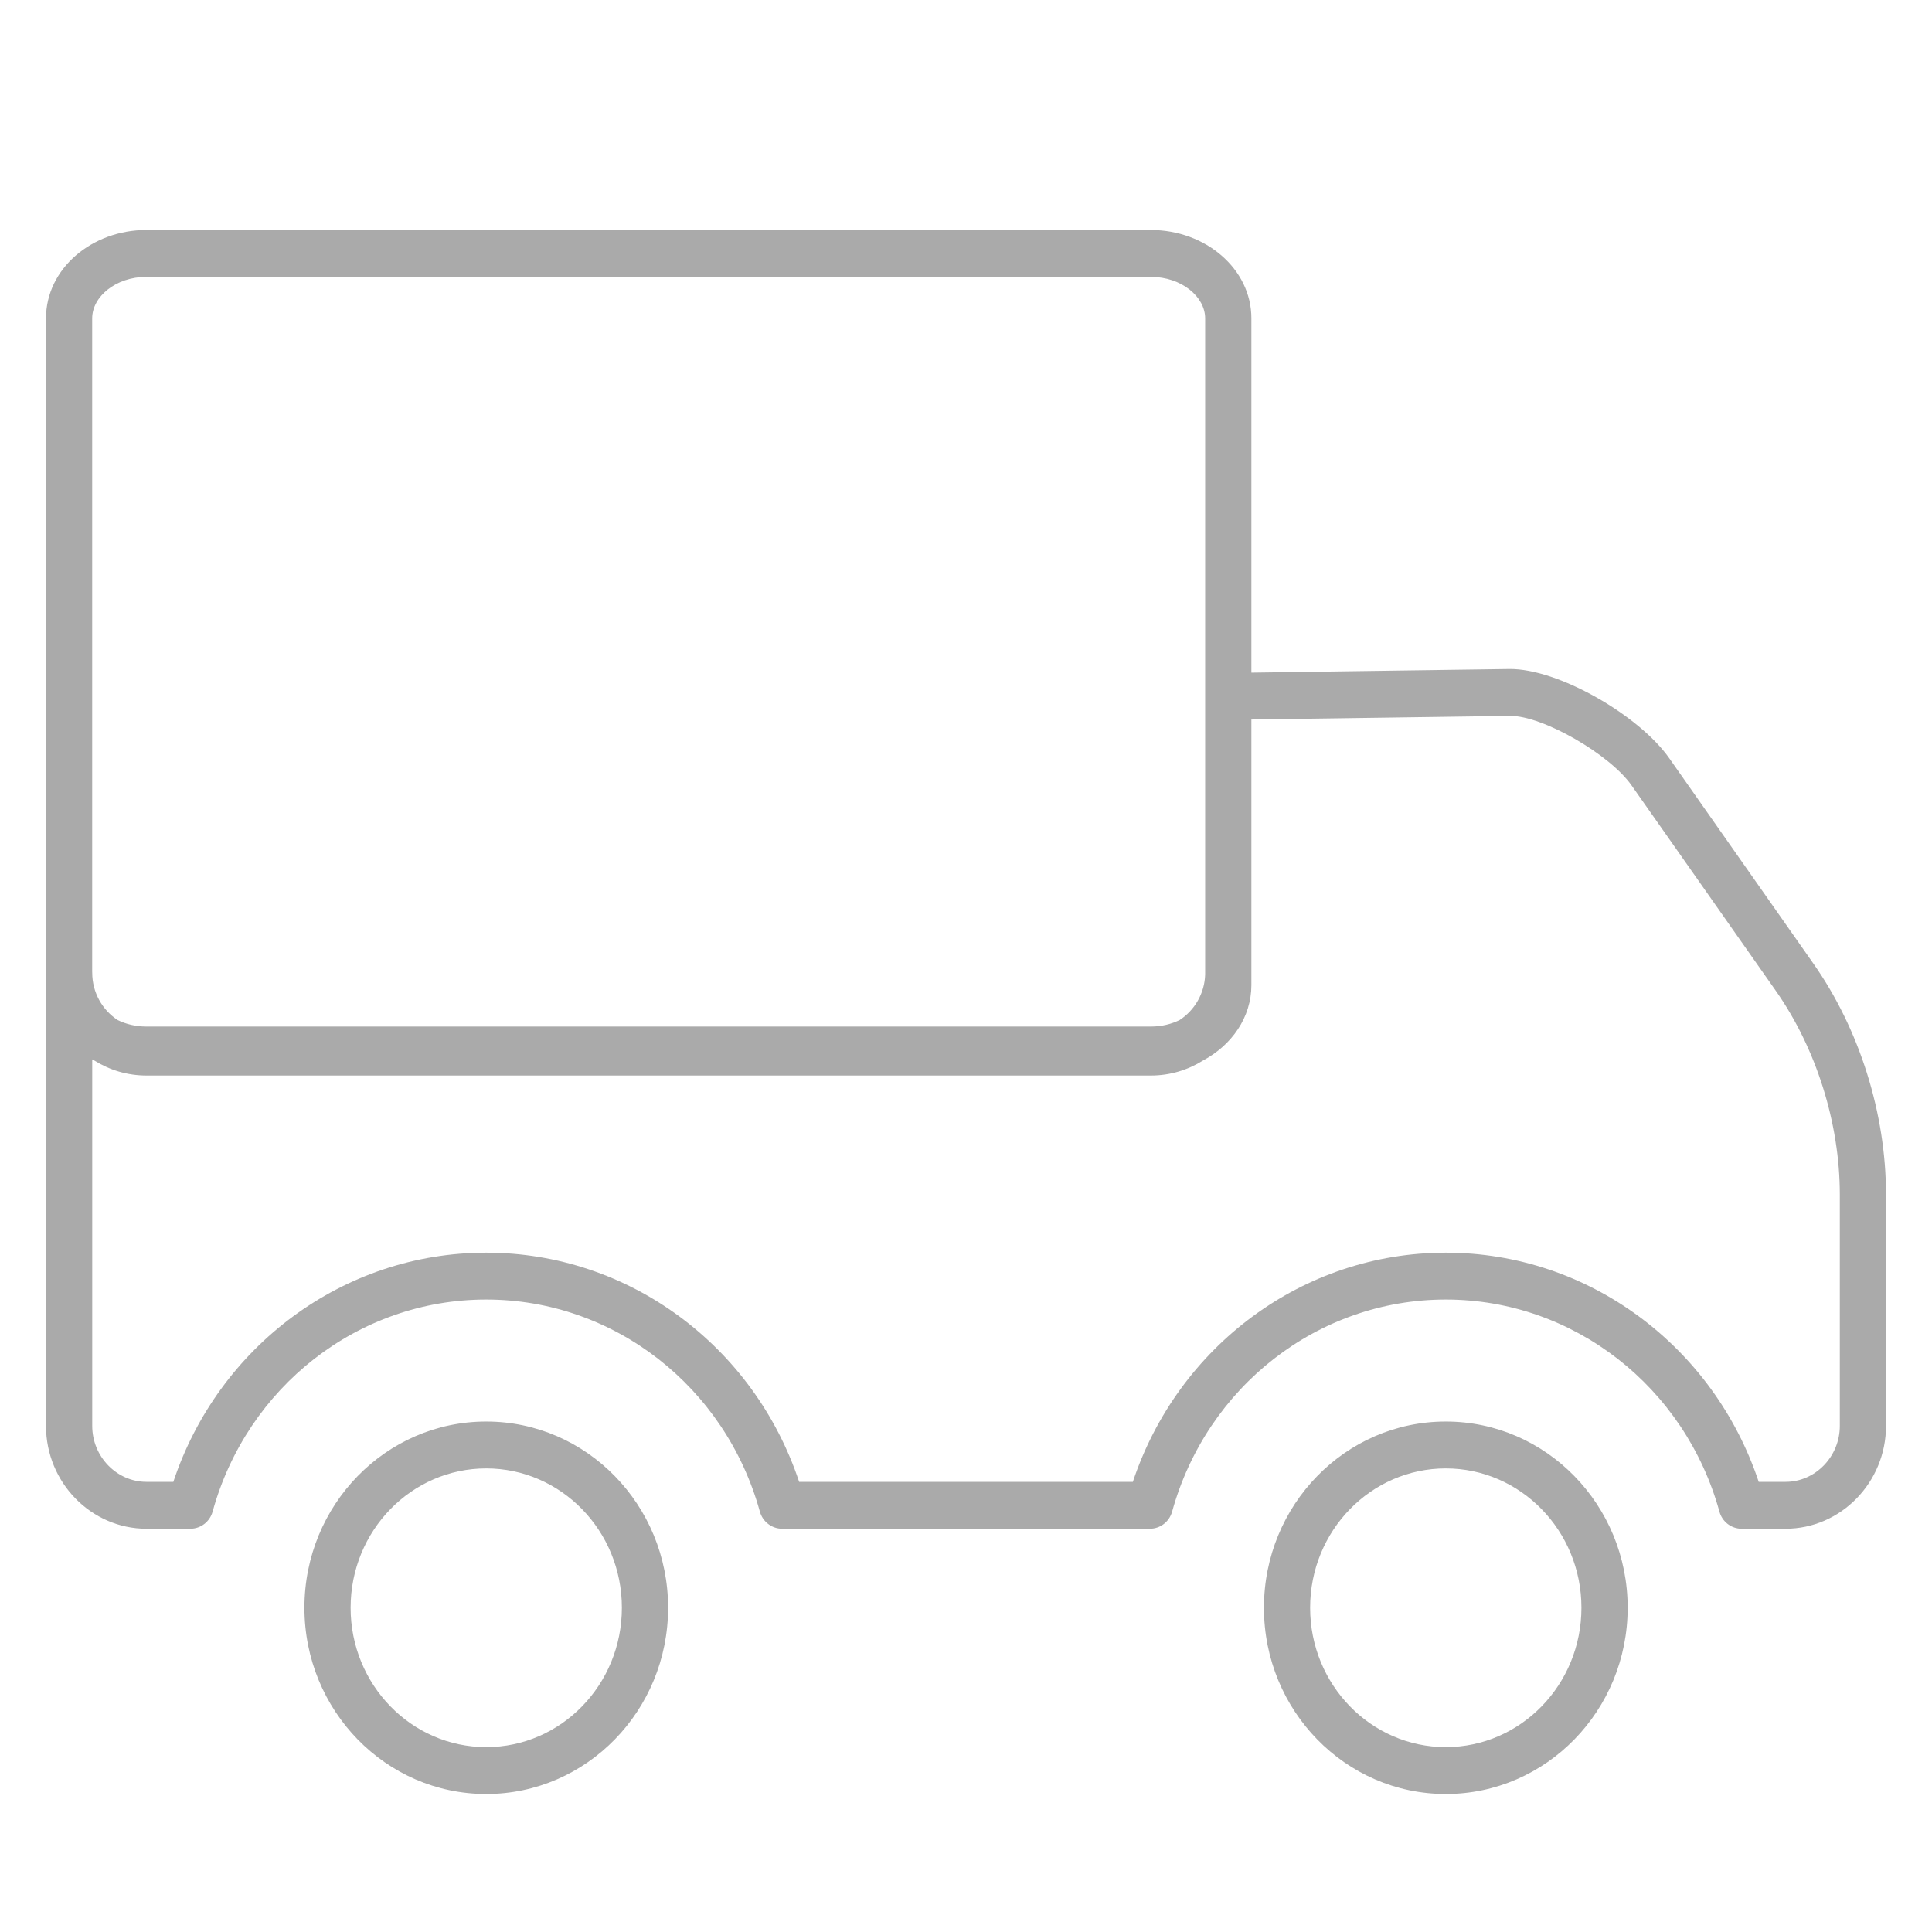 <svg width="42" height="42" viewBox="0 0 42 42" fill="#aaa" xmlns="http://www.w3.org/2000/svg">
    <path d="M13.519 34.951C13.519 36.625 12.197 37.981 10.57 37.981C8.944 37.981 7.622 36.625 7.622 34.951C7.622 33.277 8.943 31.922 10.57 31.922C12.197 31.922 13.519 33.277 13.519 34.951V34.951ZM6.618 34.951C6.618 37.185 8.386 39 10.57 39C12.754 39 14.524 37.185 14.524 34.951C14.524 32.717 12.754 30.903 10.57 30.903C8.386 30.903 6.618 32.717 6.618 34.951ZM34.379 34.951C34.379 36.625 33.057 37.981 31.43 37.981C29.804 37.981 28.481 36.625 28.481 34.951C28.481 33.277 29.803 31.922 31.43 31.922C33.057 31.922 34.379 33.277 34.379 34.951V34.951ZM27.477 34.951C27.477 37.185 29.246 39 31.43 39C33.614 39 35.384 37.185 35.384 34.951C35.384 32.717 33.614 30.903 31.43 30.903C29.246 30.903 27.477 32.717 27.477 34.951ZM27.204 15.642L32.823 15.563C33.533 15.553 34.996 16.399 35.468 17.073L38.602 21.535C39.484 22.79 39.996 24.417 39.996 25.967V30.999C39.996 31.666 39.462 32.214 38.818 32.214H38.233C37.253 29.27 34.538 27.232 31.43 27.232C28.322 27.232 25.608 29.269 24.627 32.214H17.373C16.393 29.269 13.678 27.232 10.57 27.232C7.461 27.232 4.747 29.269 3.768 32.214H3.183C2.539 32.214 2.005 31.667 2.005 30.999V23.03C2.022 23.04 2.039 23.049 2.056 23.058C2.385 23.263 2.771 23.381 3.183 23.381H25.021C25.434 23.381 25.821 23.262 26.152 23.055C26.776 22.721 27.204 22.118 27.204 21.415V21.195C27.204 21.179 27.204 21.163 27.204 21.148V15.642ZM2.004 21.122V6.92C2.004 6.449 2.517 6.019 3.182 6.019H25.02C25.685 6.019 26.199 6.451 26.199 6.92V21.183C26.188 21.597 25.968 21.964 25.645 22.174C25.465 22.263 25.252 22.316 25.02 22.316H3.182C2.952 22.316 2.739 22.264 2.56 22.176C2.228 21.961 2.005 21.579 2.005 21.148C2.005 21.139 2.005 21.13 2.004 21.122V21.122ZM27.204 14.623V6.92C27.204 5.841 26.202 5 25.02 5H3.182C1.999 5 1 5.839 1 6.92V21.415C1 21.429 1 21.443 1 21.456V30.999C1 32.227 1.982 33.233 3.183 33.233H4.138C4.364 33.233 4.561 33.081 4.622 32.861C5.369 30.152 7.787 28.251 10.57 28.251C13.353 28.251 15.771 30.152 16.519 32.861C16.58 33.081 16.778 33.233 17.003 33.233H24.998C25.223 33.233 25.42 33.081 25.481 32.861C26.23 30.152 28.648 28.251 31.43 28.251C34.213 28.251 36.631 30.153 37.379 32.861C37.439 33.081 37.637 33.233 37.862 33.233H38.818C40.019 33.233 41 32.225 41 30.999V25.967C41 24.206 40.424 22.372 39.42 20.945L36.287 16.482C35.633 15.55 33.869 14.53 32.809 14.544L27.204 14.623Z" />
</svg>
